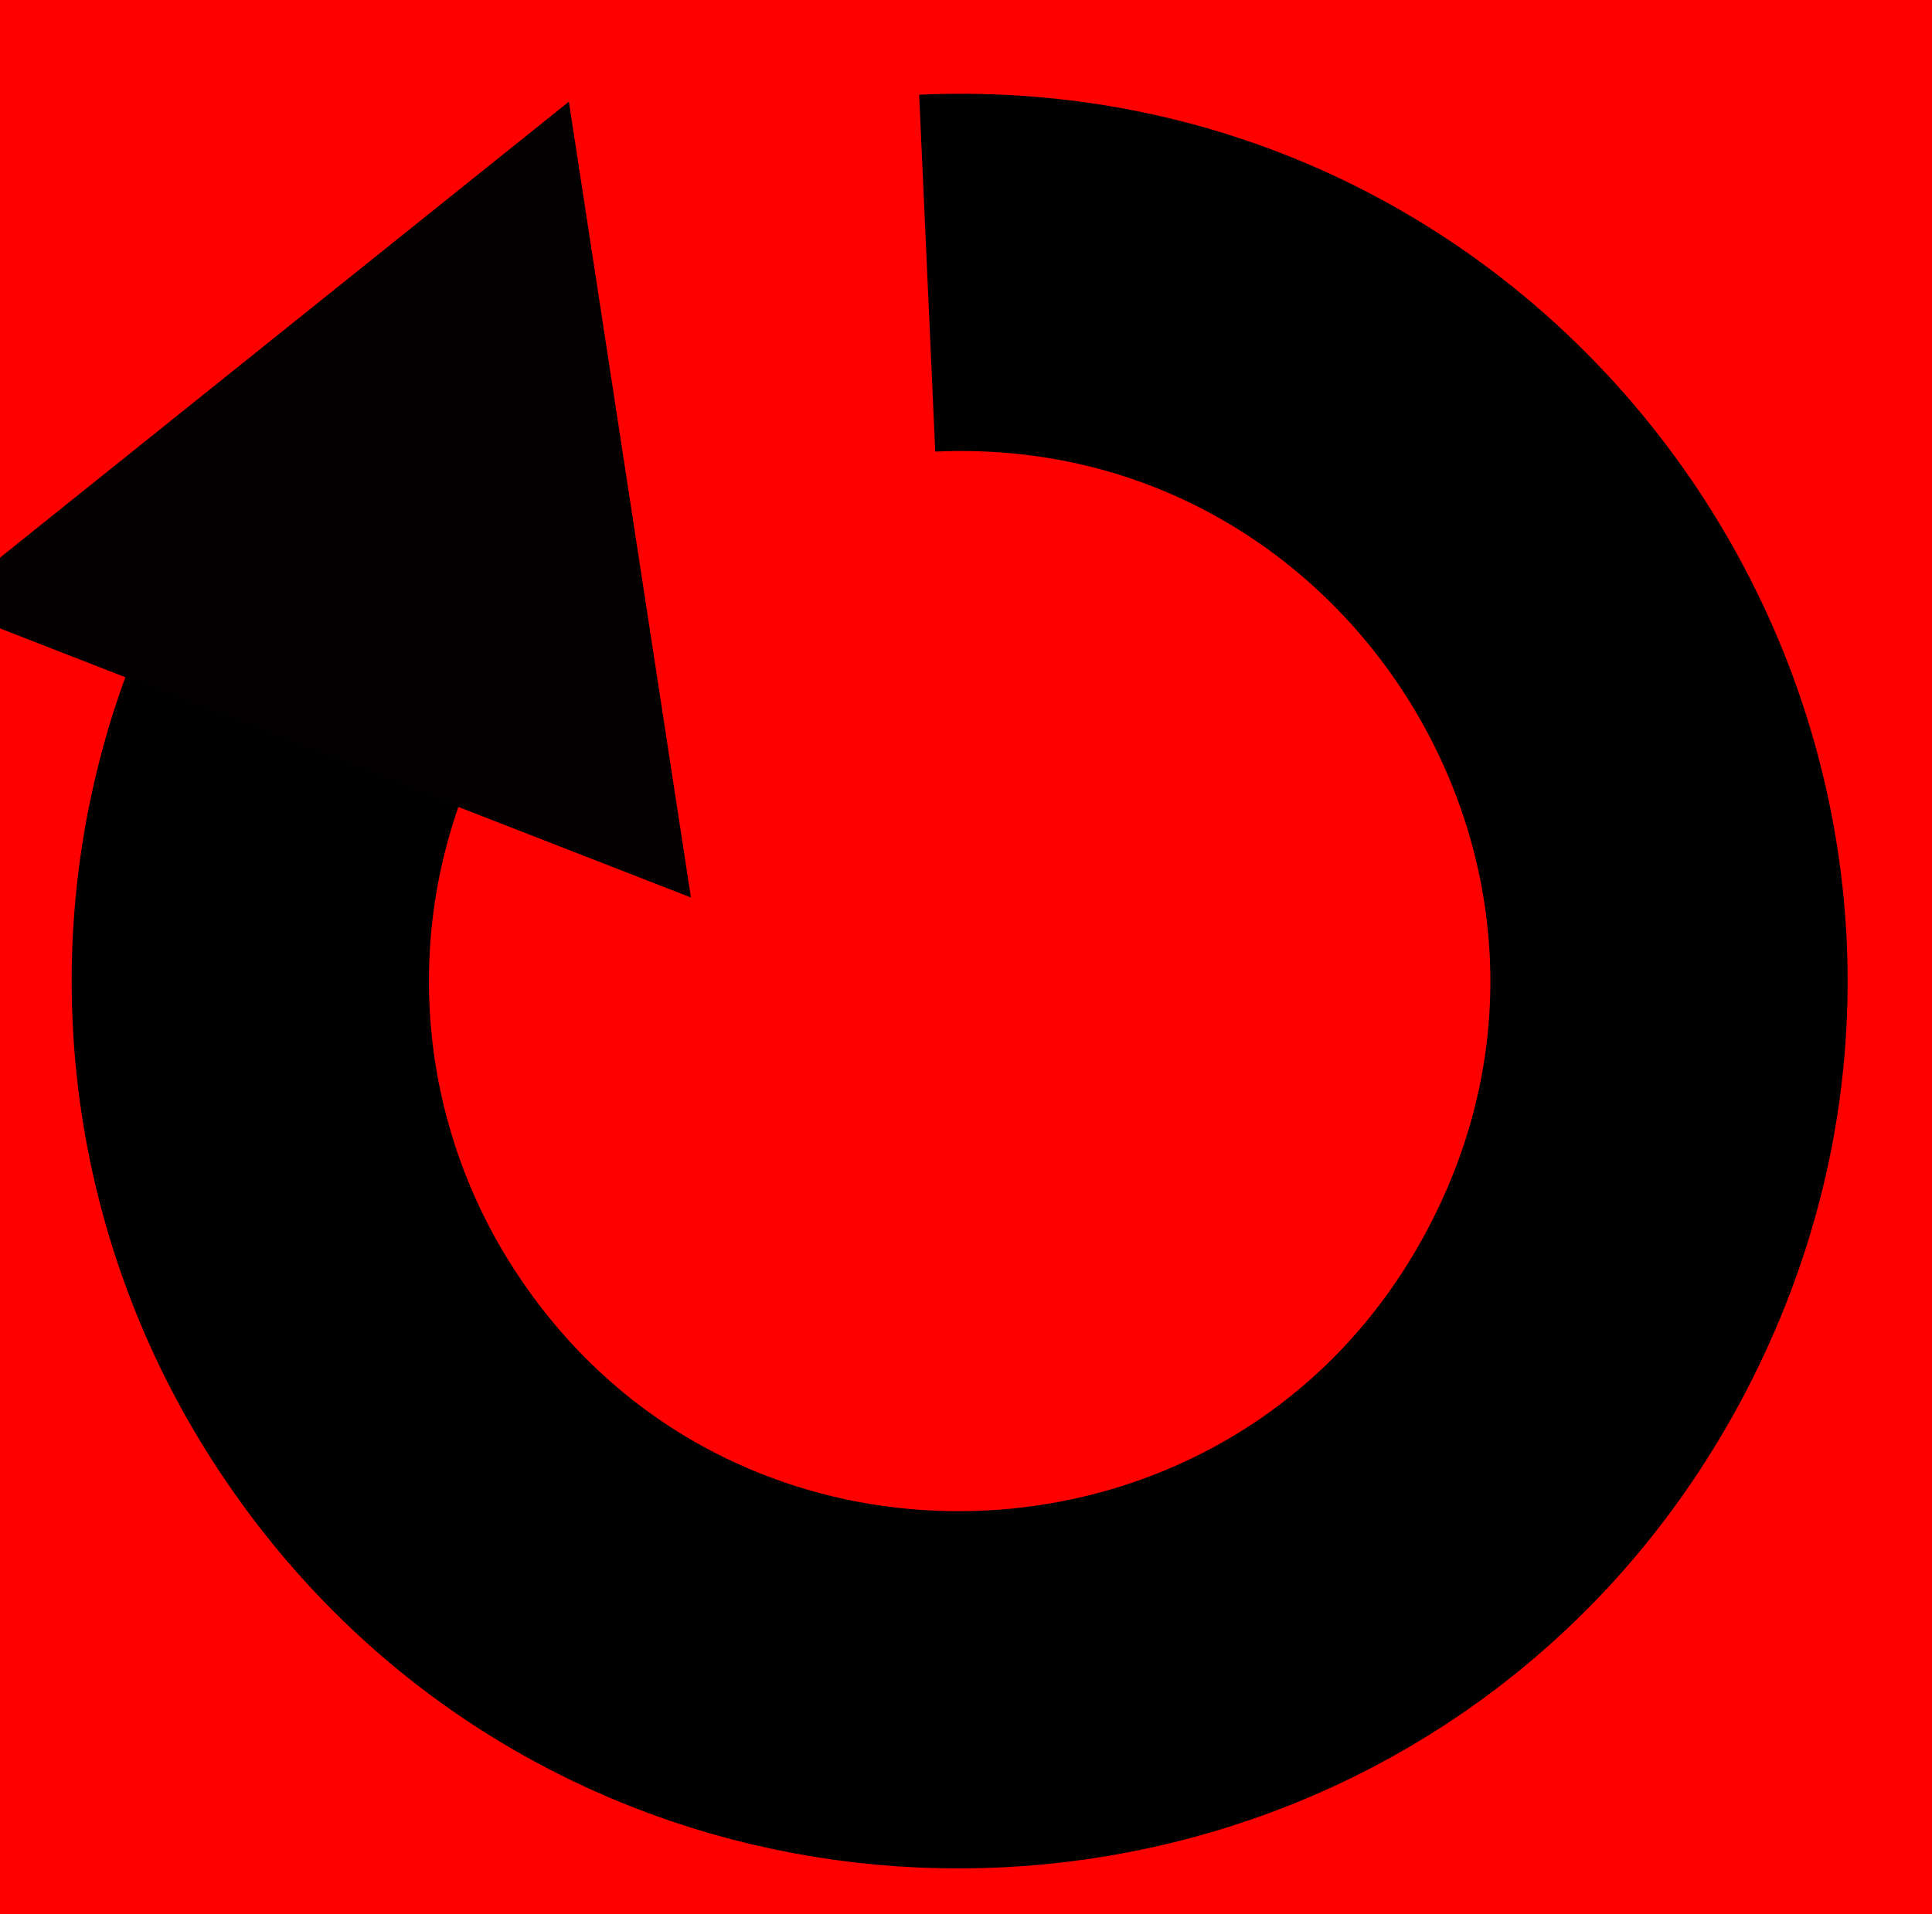 <?xml version="1.0" encoding="utf-8"?>
<svg viewBox="89.554 142.851 32.446 32.149" xmlns="http://www.w3.org/2000/svg" xmlns:bx="https://boxy-svg.com">
  <rect x="92.078" y="146.469" width="32.743" height="32.743" style="fill: rgb(255, 0, 0);" transform="matrix(1, 0, -0.003, 1, -2.162, -3.815)"/>
  <path style="stroke: rgb(0, 0, 0); fill: none; stroke-width: 6px;" d="M 105.686 147.405 C 114.849 147.405 120.577 157.324 115.995 165.259 C 112.524 171.271 105.108 172.729 99.725 169.631 C 98.002 168.641 96.488 167.183 95.377 165.259 C 93.505 162.017 93.268 158.082 94.737 154.638" transform="matrix(0.999, -0.045, 0.045, 0.999, -7.088, 4.937)"/>
  <path d="M 42.894 10.305 L 49.654 22.014 L 36.133 22.014 L 42.894 10.305 Z" style="fill: rgb(2, 0, 0);" transform="matrix(0.932, 0.363, -0.363, 0.932, 62.871, 119.384)" bx:shape="triangle 36.133 10.305 13.521 11.709 0.5 0 1@5c3be7ae"/>
</svg>